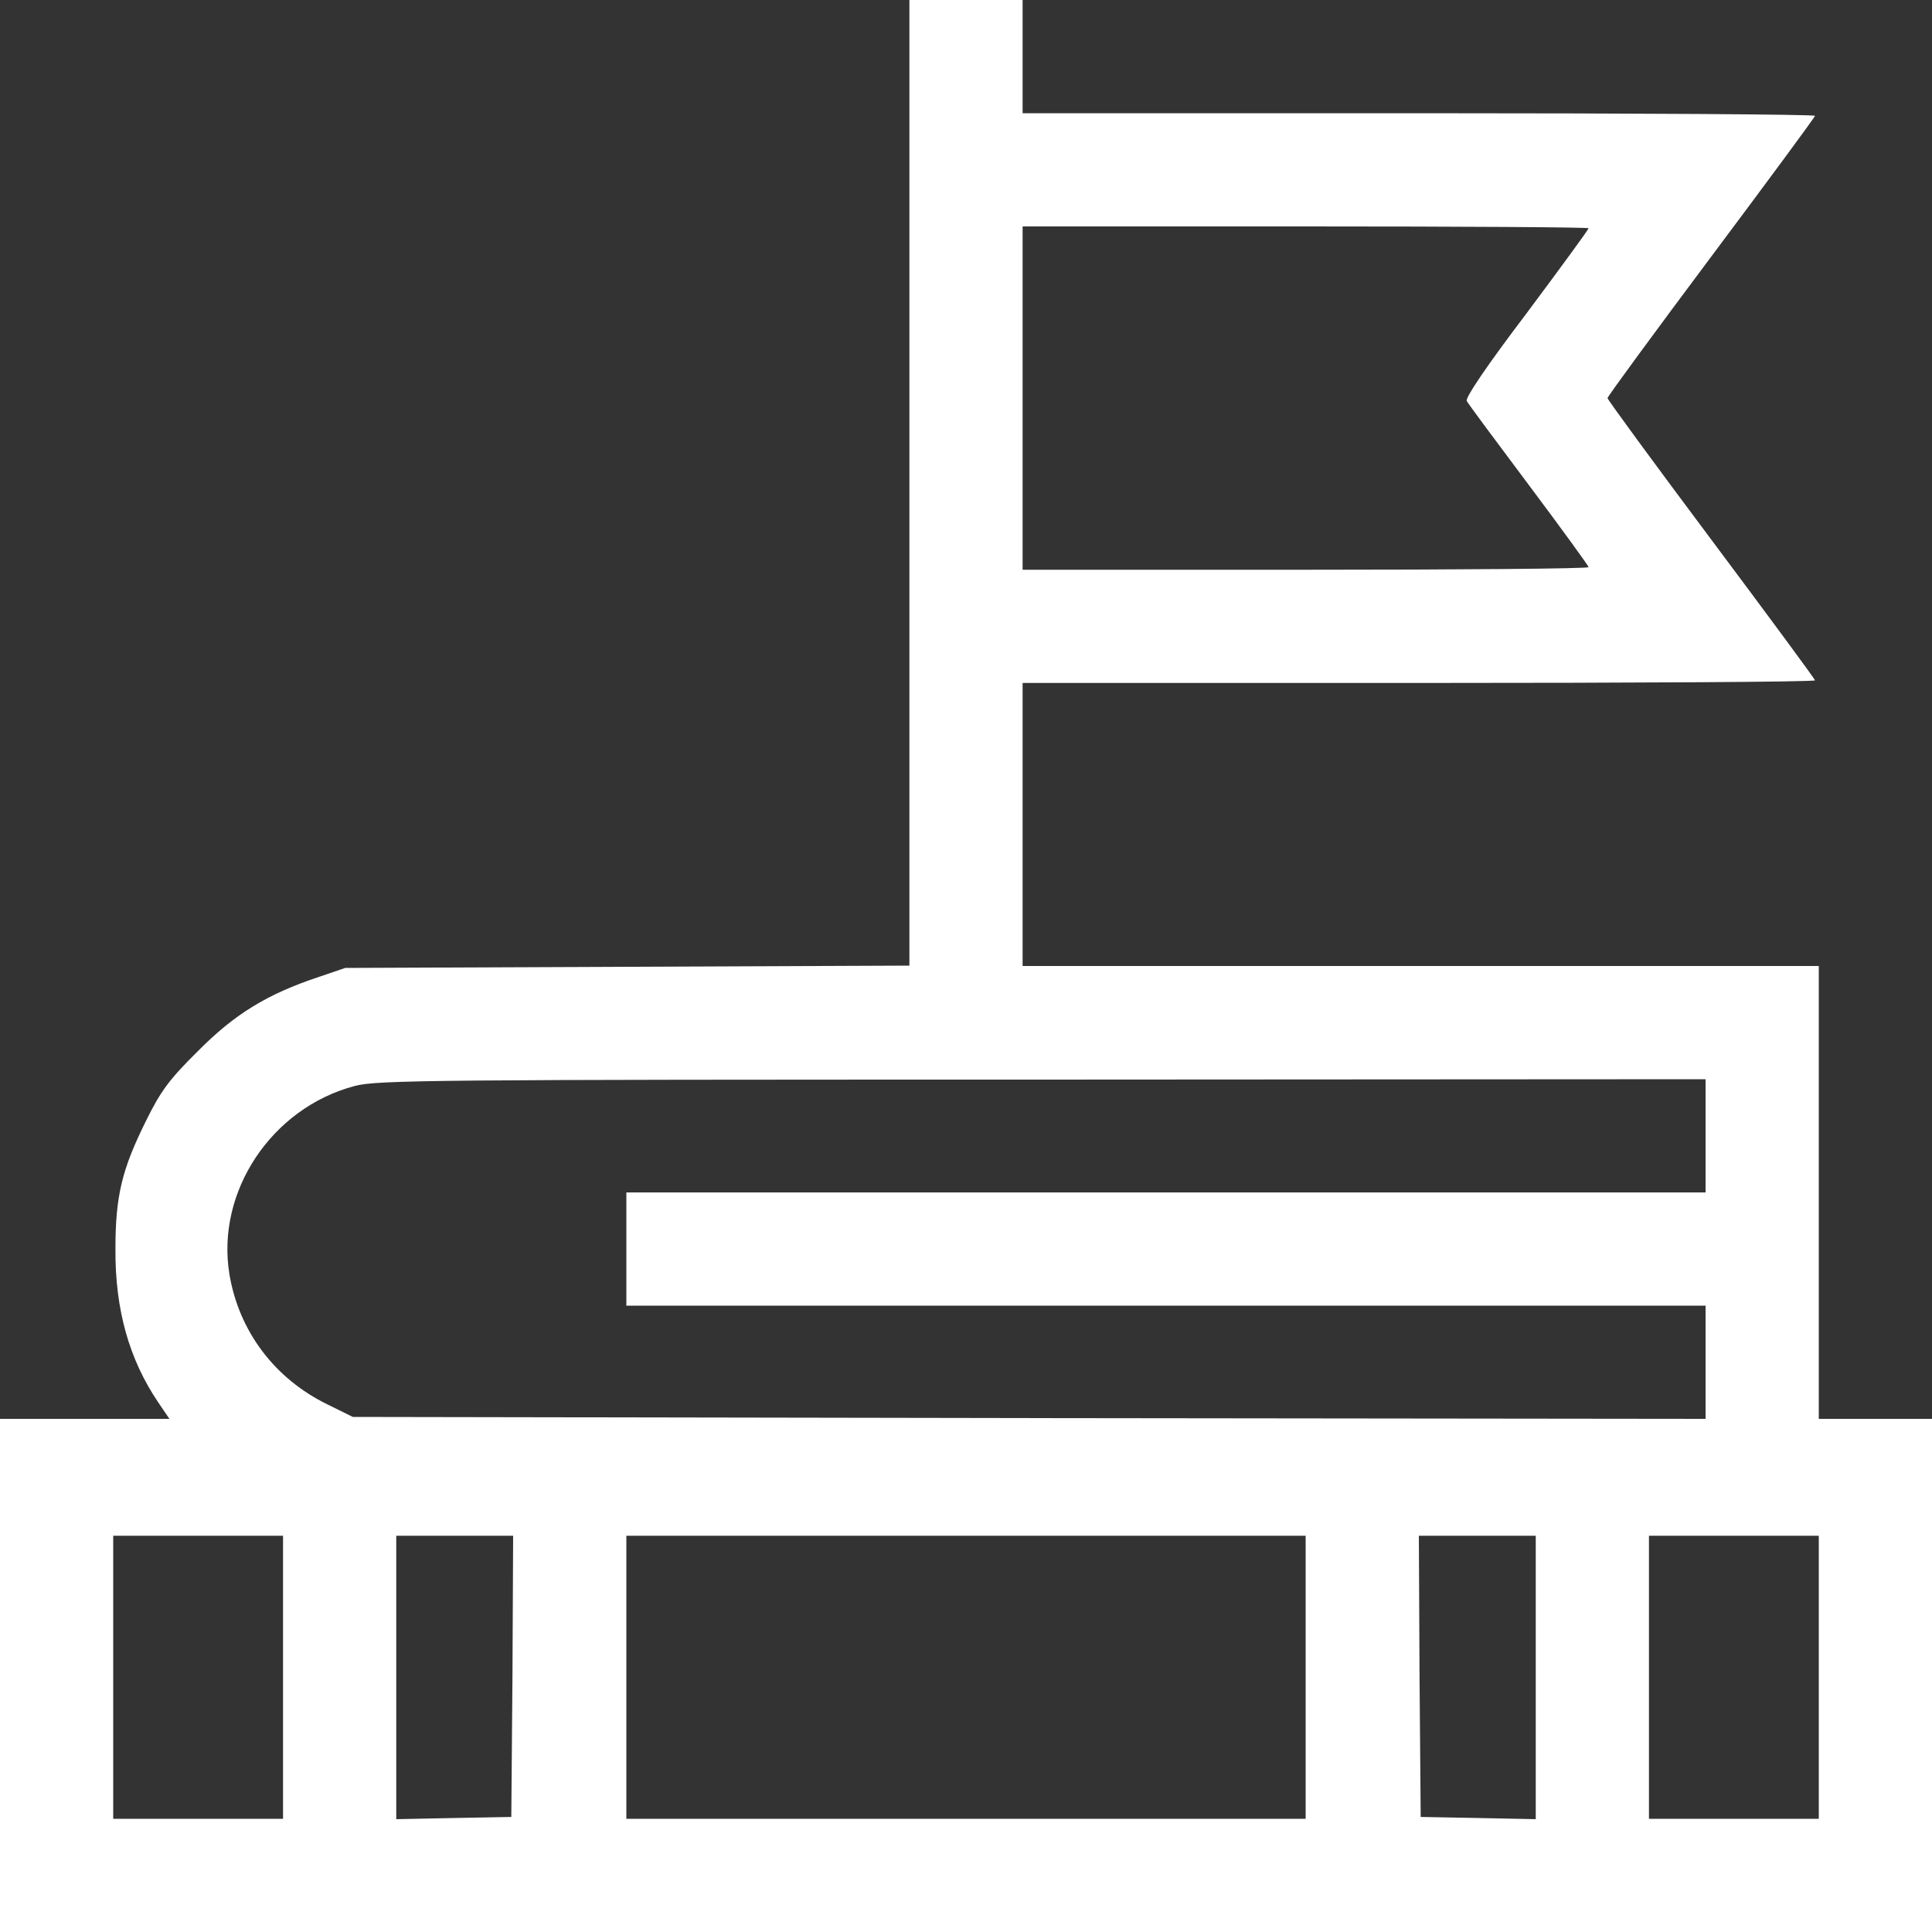 <svg width="20" height="20" viewBox="0 0 20 20" fill="none" xmlns="http://www.w3.org/2000/svg">
<rect x="0" y="0" width="20" height="20" fill="#333333" stroke="none"/>
<path d="M9.414 5V9.996L6.496 10.008L3.574 10.02L3.301 10.113C2.77 10.289 2.43 10.496 2.051 10.879C1.754 11.172 1.664 11.293 1.512 11.602C1.262 12.105 1.195 12.379 1.195 12.93C1.191 13.555 1.336 14.07 1.637 14.516L1.754 14.688H0.879H0V17.344V20H10H20V17.344V14.688H19.414H18.828V12.344V10H14.707H10.586V8.535V7.07H14.688C16.945 7.07 18.789 7.059 18.789 7.043C18.789 7.031 18.305 6.375 17.715 5.586C17.125 4.797 16.641 4.137 16.641 4.121C16.641 4.105 17.125 3.445 17.715 2.656C18.305 1.867 18.789 1.211 18.789 1.199C18.789 1.184 16.945 1.172 14.688 1.172H10.586V0.586V0H10H9.414V5ZM16.445 2.363C16.445 2.375 16.156 2.77 15.801 3.246C15.398 3.777 15.164 4.121 15.184 4.152C15.199 4.18 15.488 4.57 15.828 5.023C16.168 5.477 16.445 5.859 16.445 5.871C16.445 5.887 15.129 5.898 13.516 5.898H10.586V4.121V2.344H13.516C15.129 2.344 16.445 2.352 16.445 2.363ZM17.656 11.758V12.344H12.07H6.484V12.93V13.516H12.07H17.656V14.102V14.688L10.656 14.68L3.652 14.668L3.391 14.539C2.844 14.273 2.473 13.781 2.375 13.191C2.234 12.336 2.812 11.469 3.672 11.242C3.906 11.18 4.461 11.176 10.793 11.176L17.656 11.172V11.758ZM2.93 17.363V18.828H2.051H1.172V17.363V15.898H2.051H2.93V17.363ZM5.305 17.352L5.293 18.809L4.699 18.82L4.102 18.832V17.363V15.898H4.707H5.312L5.305 17.352ZM13.516 17.363V18.828H10H6.484V17.363V15.898H10H13.516V17.363ZM15.898 17.363V18.832L15.305 18.82L14.707 18.809L14.695 17.352L14.688 15.898H15.293H15.898V17.363ZM18.828 17.363V18.828H17.949H17.07V17.363V15.898H17.949H18.828V17.363Z" fill="white"/>
</svg>
